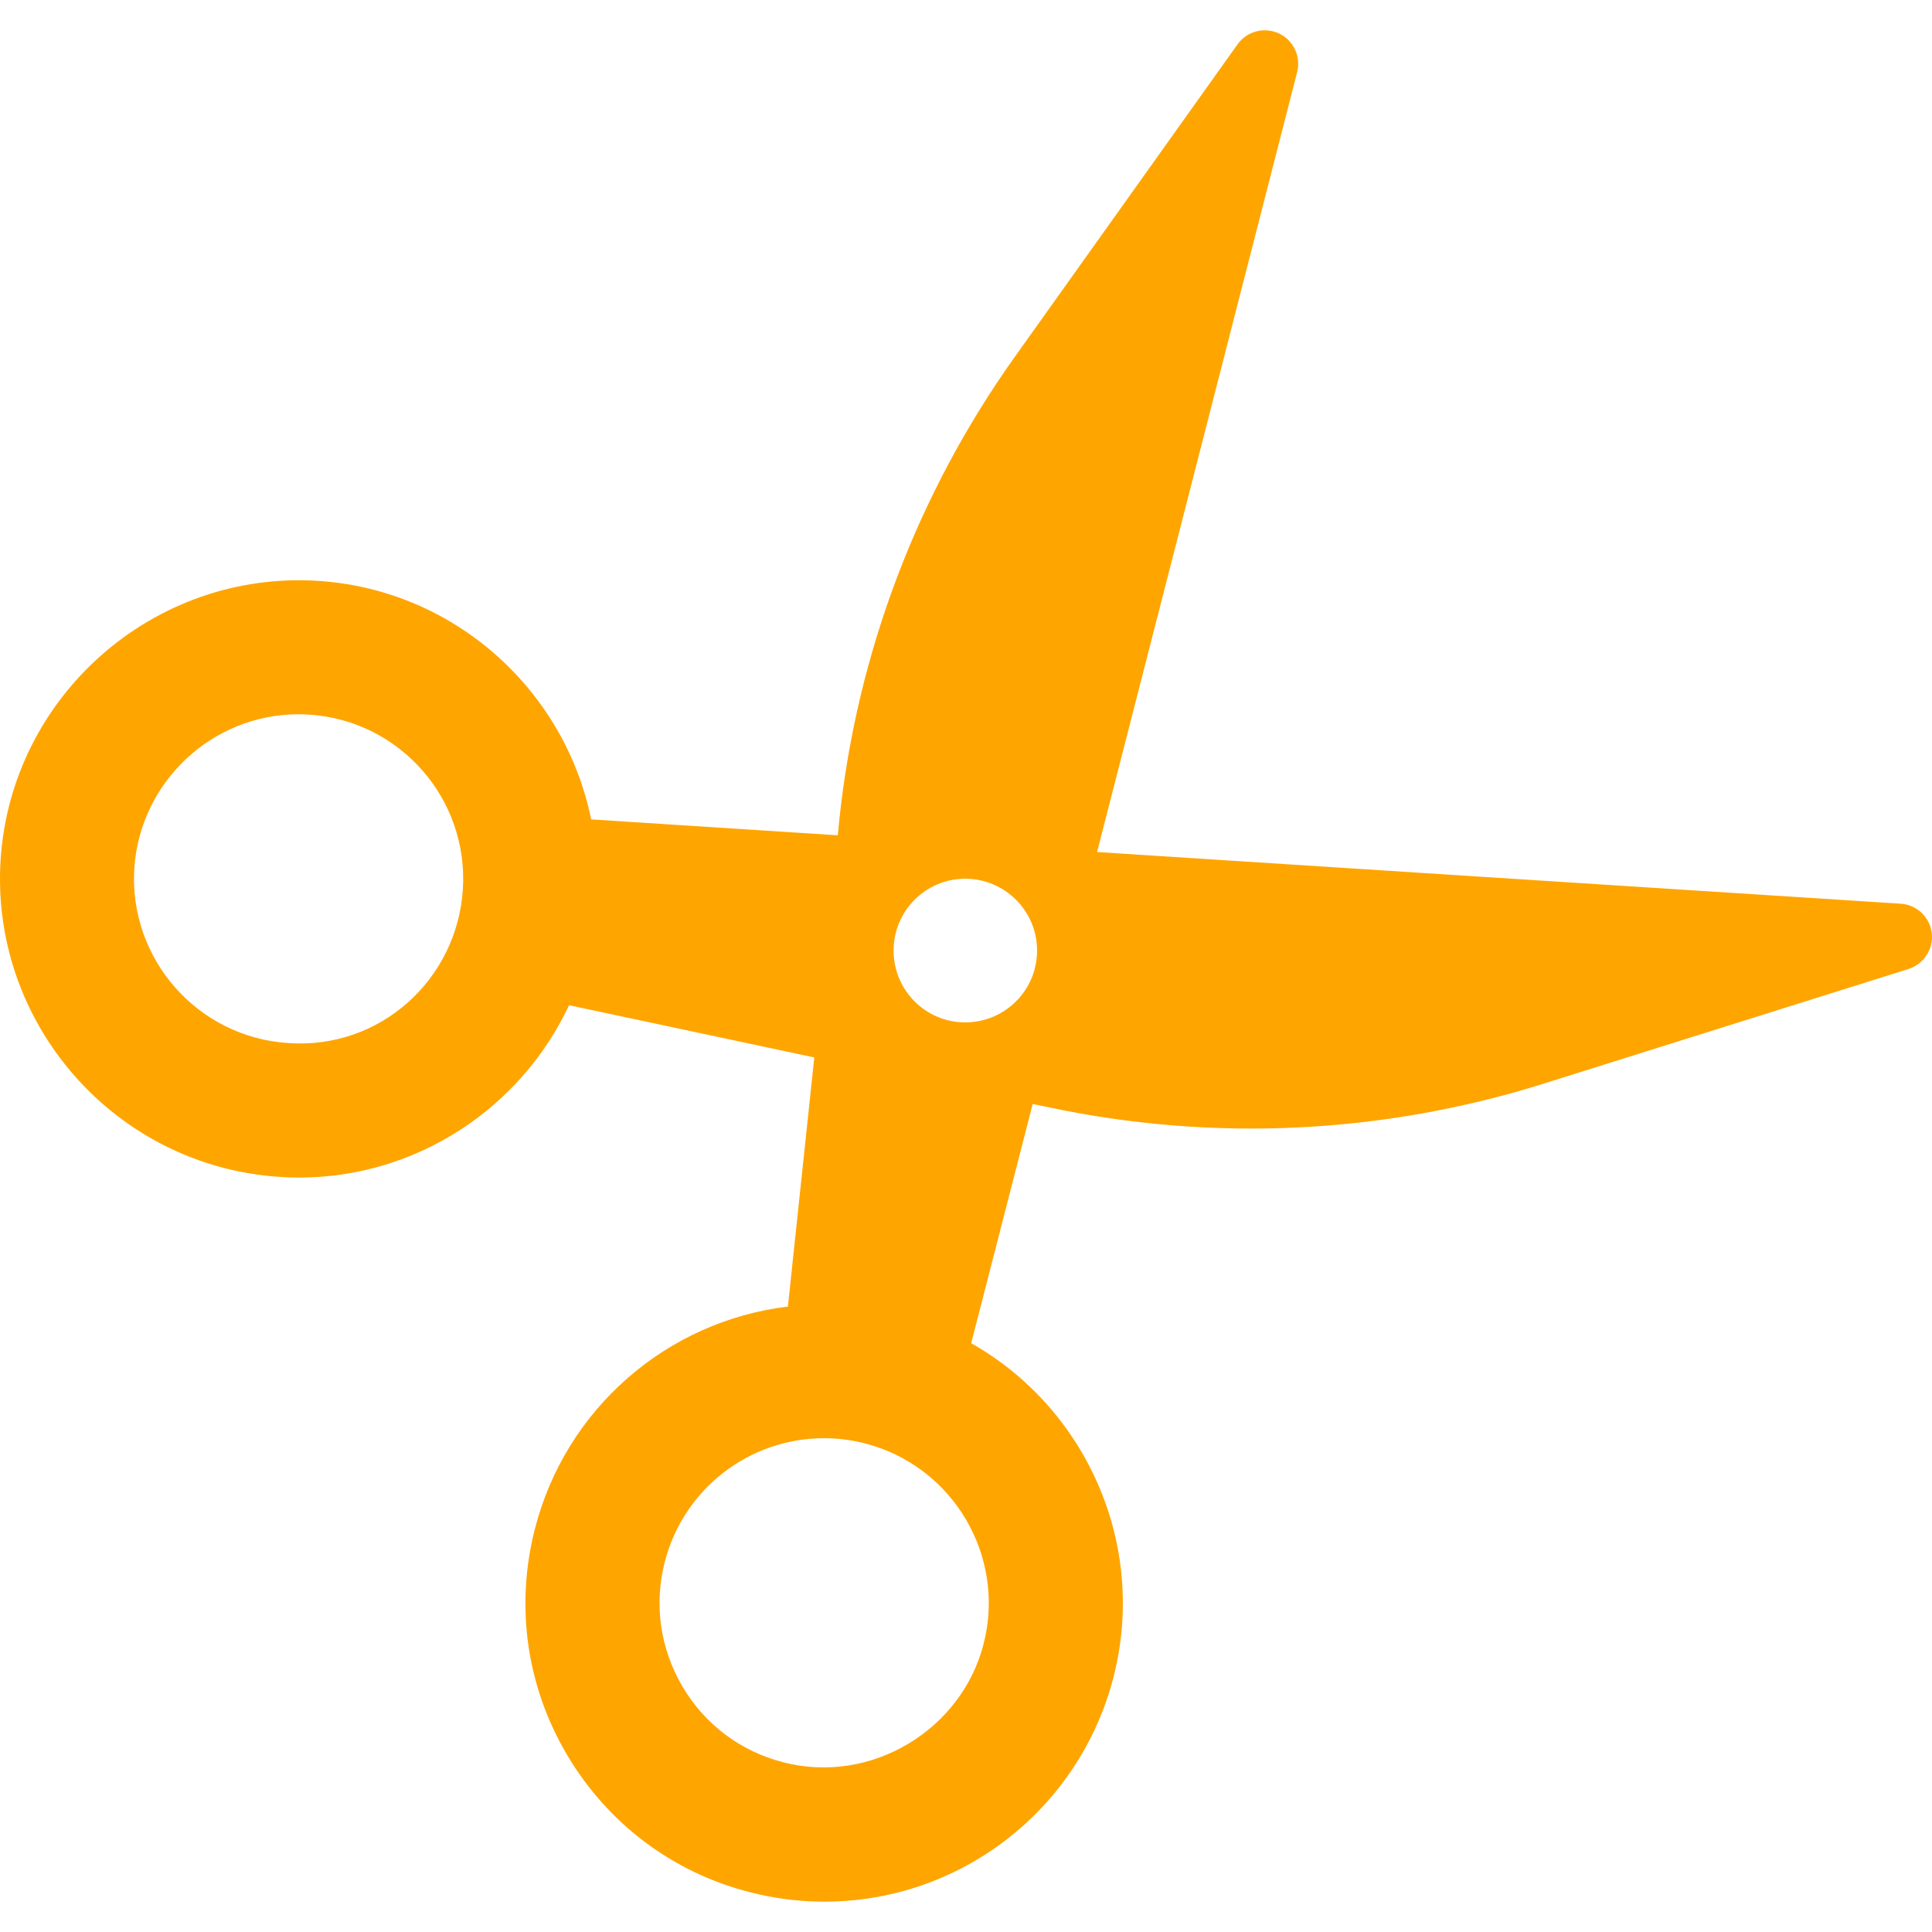 <?xml version="1.0" encoding="iso-8859-1"?>
<!-- Generator: Adobe Illustrator 16.0.0, SVG Export Plug-In . SVG Version: 6.00 Build 0)  -->
<!DOCTYPE svg PUBLIC "-//W3C//DTD SVG 1.1//EN" "http://www.w3.org/Graphics/SVG/1.1/DTD/svg11.dtd">
<svg version="1.1" fill= "orange" xmlns="http://www.w3.org/2000/svg" xmlns:xlink="http://www.w3.org/1999/xlink" x="0px" y="0px"
	 width="31.845px" height="31.844px" viewBox="0 0 31.845 31.844" style="enable-background:new 0 0 31.845 31.844;"
	 xml:space="preserve">
<g>
	<path d="M31.841,15.38c-0.032-0.264-0.247-0.467-0.51-0.484l-13.248-0.852l3.298-12.856c0.065-0.257-0.06-0.523-0.3-0.637
		C20.84,0.44,20.553,0.513,20.399,0.73l-3.668,5.146c-1.606,2.252-2.604,4.881-2.896,7.63l-0.026,0.262l-4.065-0.262
		c-0.431-2.122-2.242-3.787-4.506-3.932c-2.719-0.17-5.054,1.909-5.228,4.596c-0.172,2.705,1.889,5.052,4.596,5.228
		c0.106,0.008,0.212,0.012,0.319,0.012c1.957,0,3.667-1.158,4.455-2.841l4.042,0.861l-0.435,4.106
		c-1.991,0.24-3.663,1.68-4.17,3.664c-0.327,1.271-0.138,2.598,0.532,3.729c0.67,1.13,1.74,1.936,3.012,2.26
		c0.402,0.104,0.815,0.156,1.226,0.156c2.247,0,4.205-1.521,4.767-3.701c0.562-2.197-0.457-4.436-2.346-5.504l1.014-3.943
		l0.258,0.053c2.707,0.576,5.512,0.443,8.152-0.385l6.028-1.894C31.711,15.889,31.873,15.641,31.841,15.38z M7.629,14.66
		c-0.094,1.483-1.364,2.644-2.882,2.532c-1.491-0.096-2.628-1.388-2.533-2.88c0.094-1.423,1.282-2.539,2.708-2.539
		c0.058,0,0.115,0.002,0.173,0.006C6.59,11.874,7.726,13.167,7.629,14.66z M16.213,27.095c-0.363,1.422-1.858,2.326-3.301,1.953
		c-0.702-0.18-1.292-0.621-1.661-1.246c-0.368-0.623-0.474-1.354-0.294-2.055c0.308-1.201,1.388-2.041,2.625-2.041
		c0.228,0,0.455,0.028,0.677,0.086C15.708,24.166,16.584,25.645,16.213,27.095z M15.909,16.852c-0.651,0-1.18-0.528-1.18-1.185
		c0-0.652,0.529-1.183,1.18-1.183c0.654,0,1.185,0.53,1.185,1.183C17.094,16.324,16.563,16.852,15.909,16.852z"/>
</g>
</svg>

